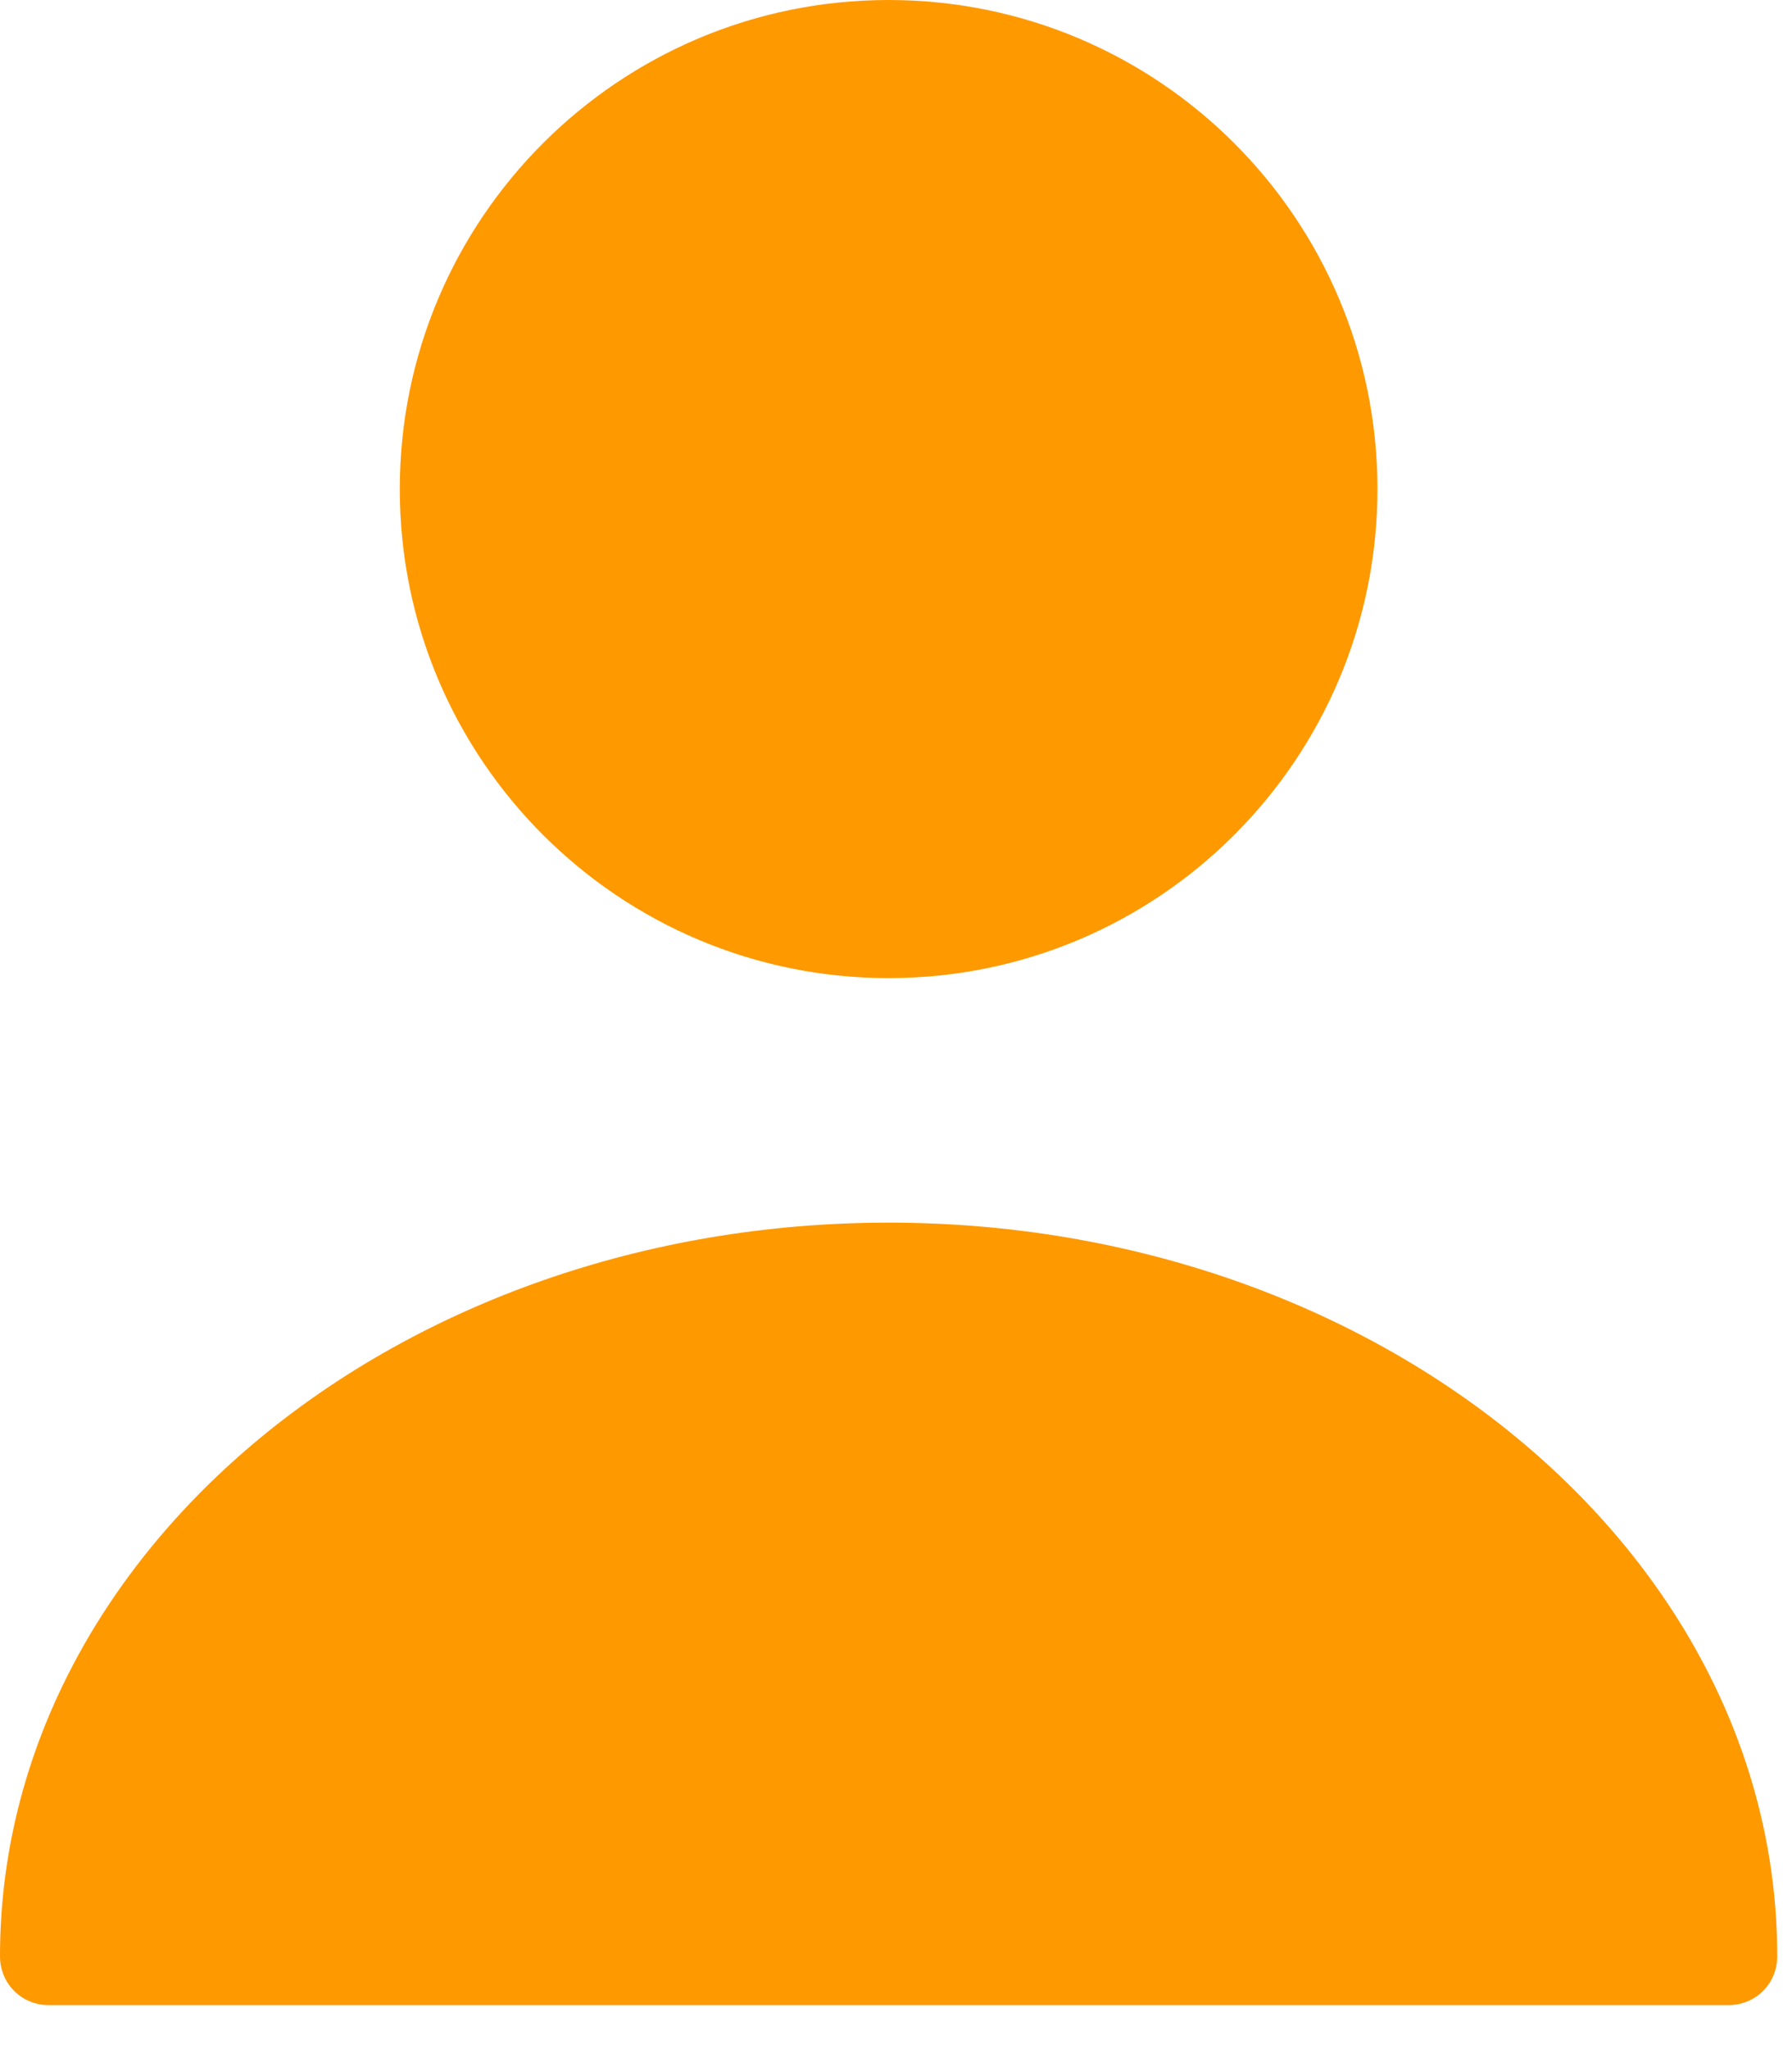 <svg width="21" height="24" viewBox="0 0 21 24" fill="none" xmlns="http://www.w3.org/2000/svg">
<path d="M10.414 11.456C13.577 11.456 16.142 8.892 16.142 5.728C16.142 2.565 13.577 0 10.414 0C7.25 0 4.685 2.565 4.685 5.728C4.685 8.892 7.25 11.456 10.414 11.456Z" fill="#FF9900"/>
<path d="M10.414 14.32C4.674 14.32 0 18.17 0 22.912C0 23.233 0.252 23.485 0.573 23.485H20.254C20.575 23.485 20.827 23.233 20.827 22.912C20.827 18.17 16.153 14.32 10.414 14.32Z" fill="#FF9900"/>
</svg>
